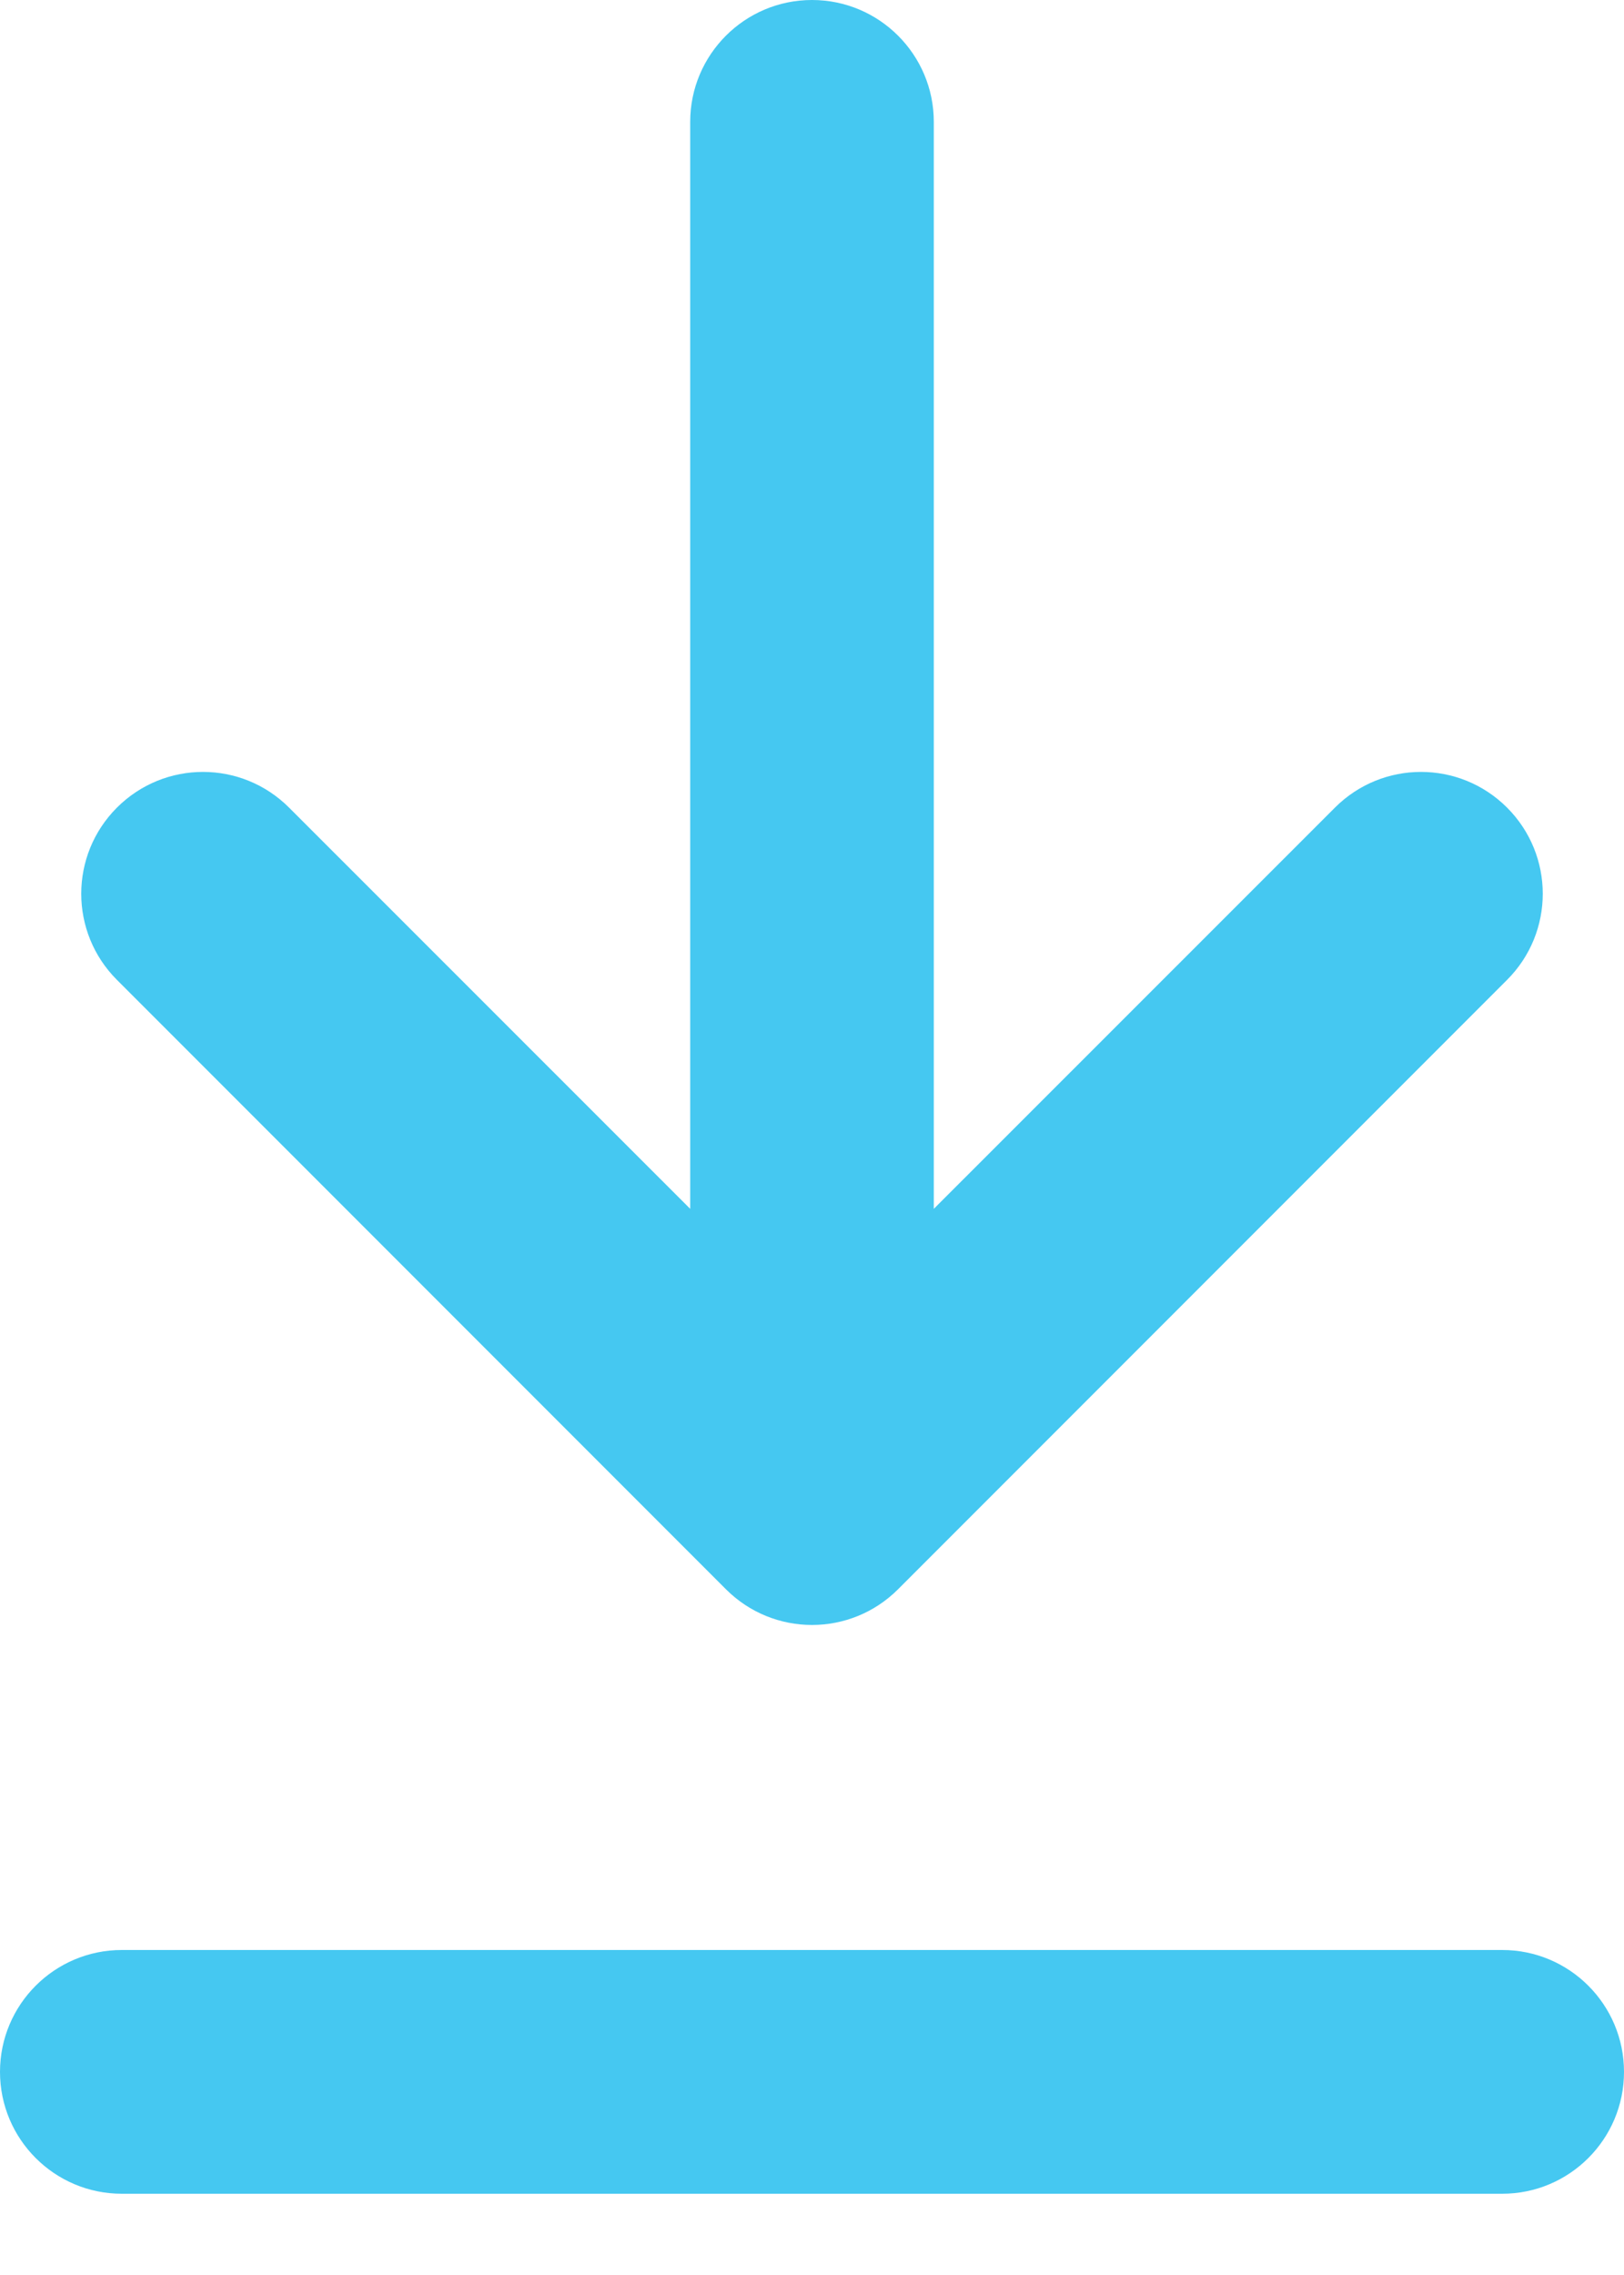<svg width="10" height="14" viewBox="0 0 10 14" fill="none" xmlns="http://www.w3.org/2000/svg">
<path fill-rule="evenodd" clip-rule="evenodd" d="M4.47 9.78C4.763 10.073 5.237 10.073 5.53 9.78L9.28 6.03C9.573 5.737 9.573 5.263 9.28 4.97C8.987 4.677 8.513 4.677 8.22 4.97L5.75 7.439V0.75C5.75 0.336 5.414 0 5 0C4.586 0 4.25 0.336 4.25 0.75V7.439L1.78 4.97C1.487 4.677 1.013 4.677 0.72 4.97C0.427 5.263 0.427 5.737 0.72 6.03L4.47 9.78ZM0.75 12C0.336 12 0 12.336 0 12.75C0 13.164 0.336 13.5 0.75 13.5H9.25C9.664 13.5 10 13.164 10 12.75C10 12.336 9.664 12 9.25 12H0.75Z" fill="#45C8F1"/>
</svg>
